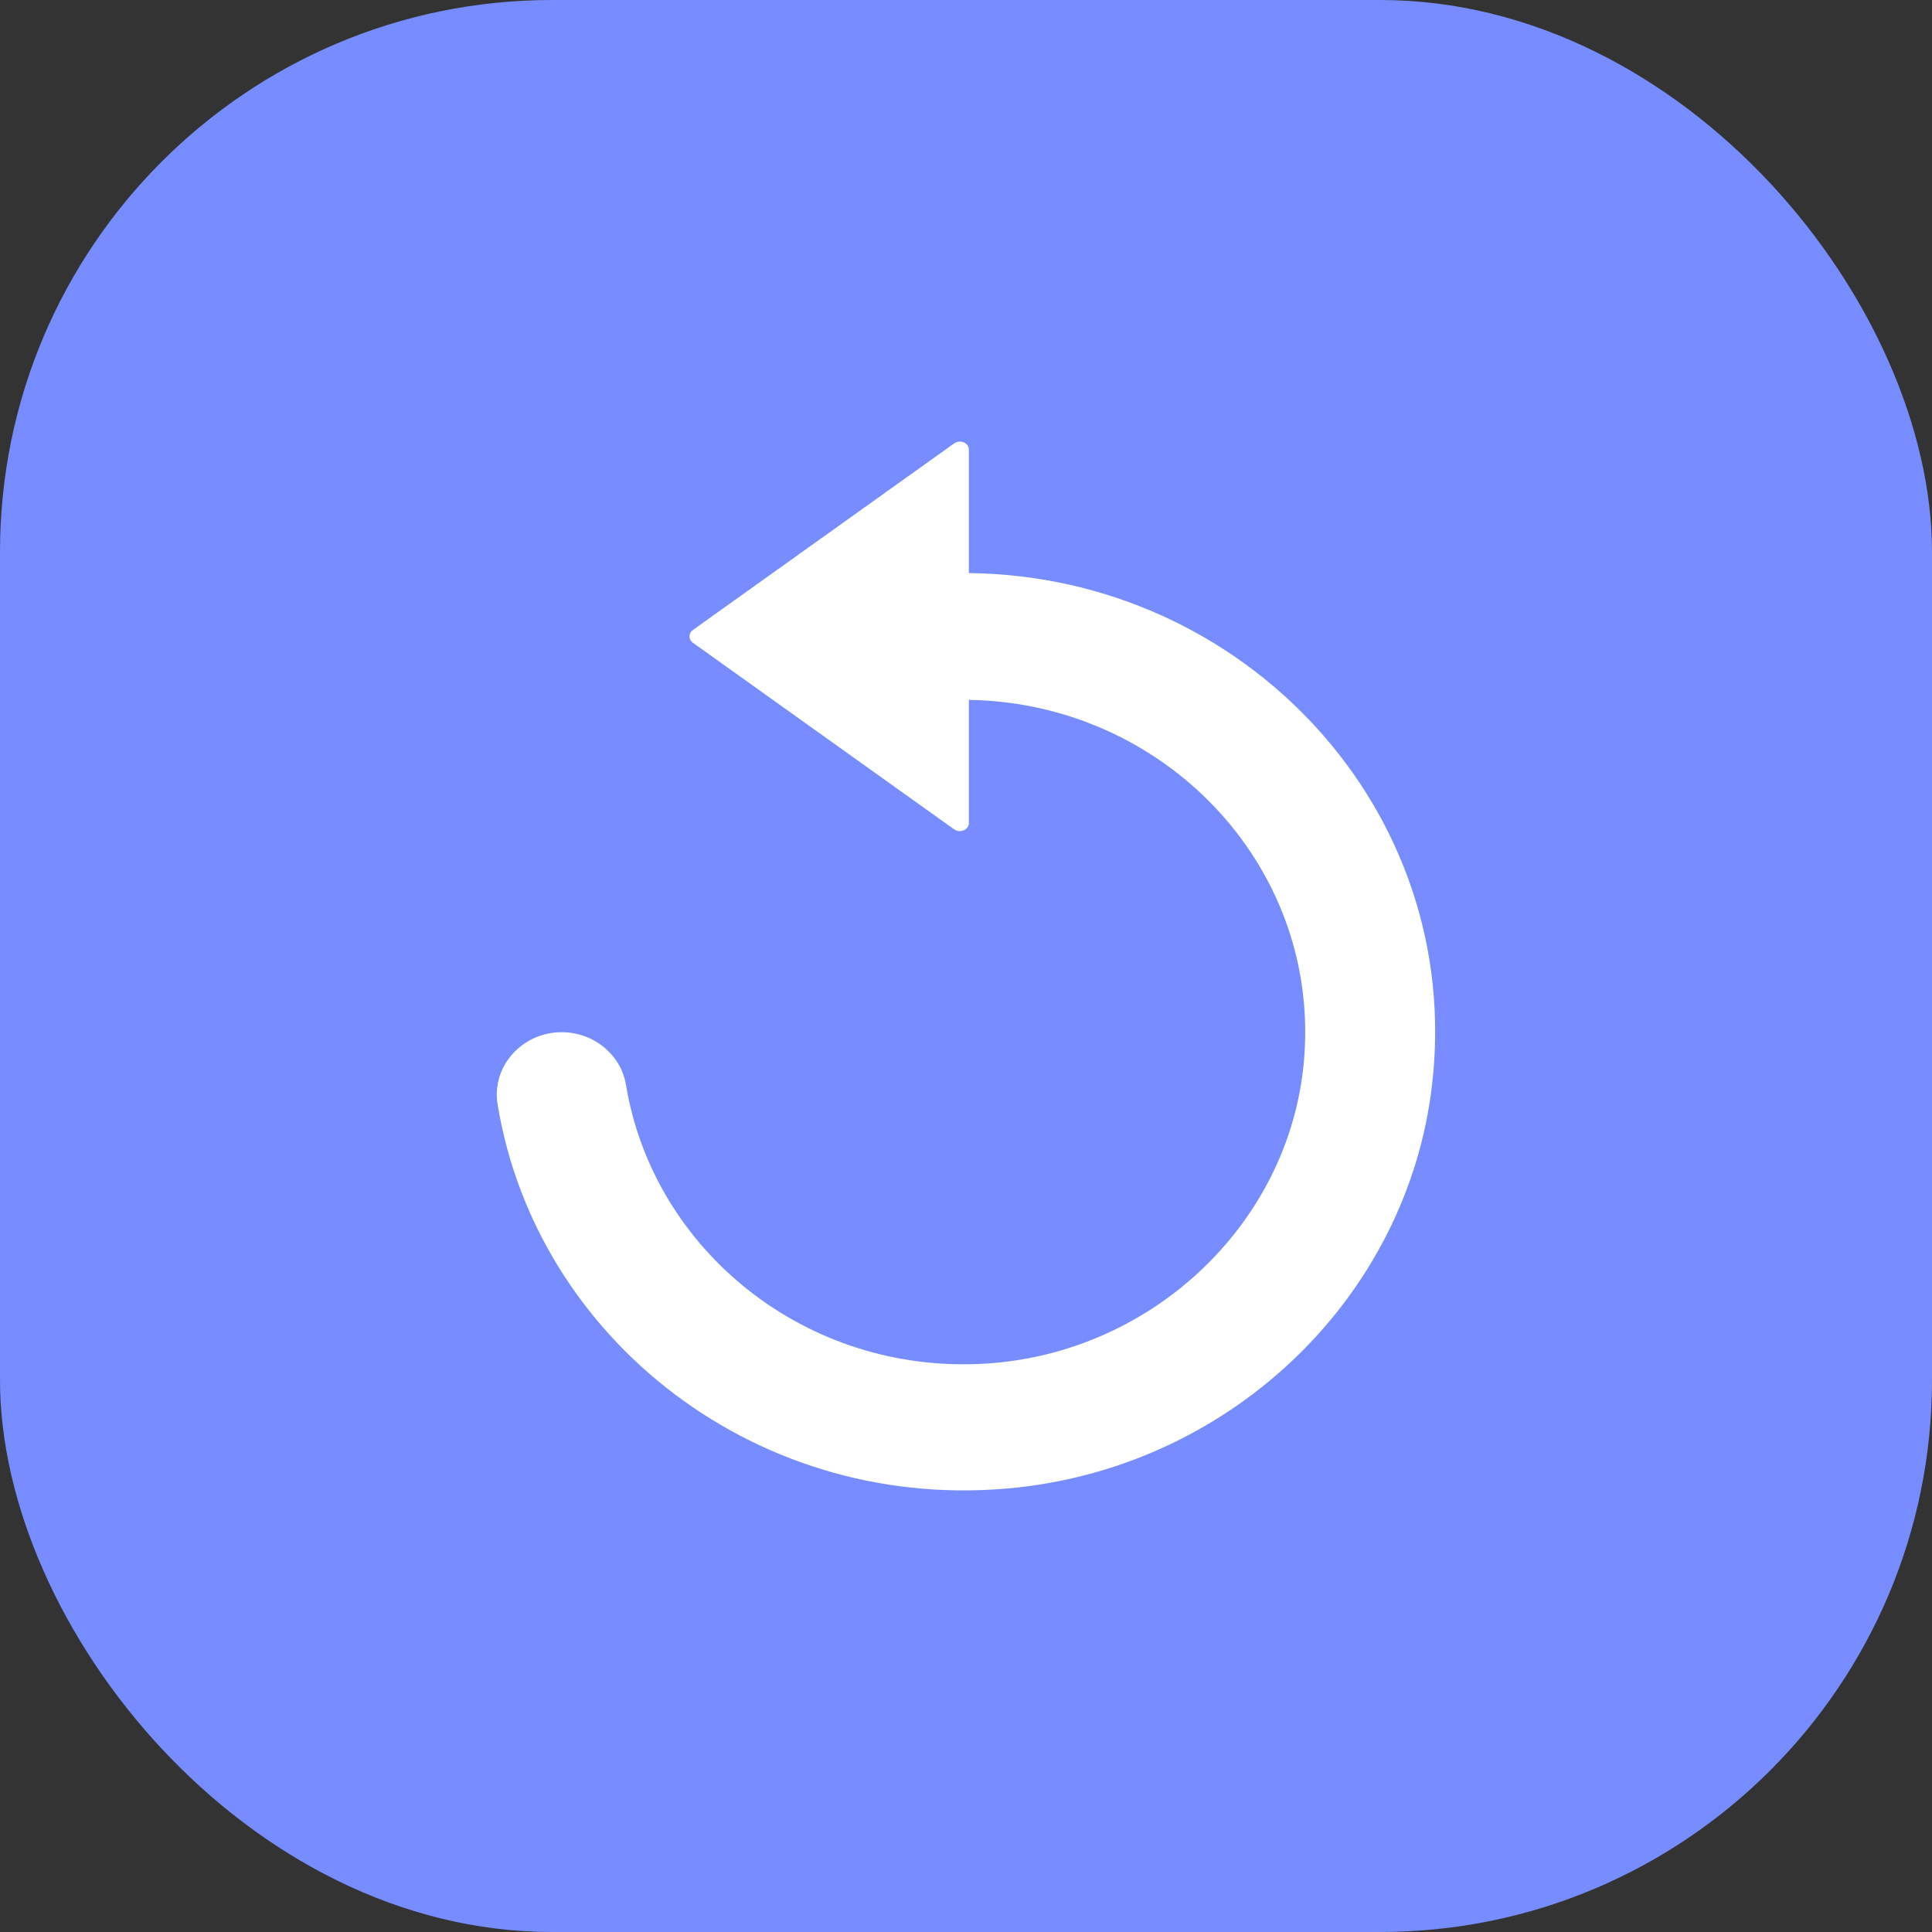 <svg width="35" height="35" viewBox="0 0 35 35" fill="none" xmlns="http://www.w3.org/2000/svg">
<rect x="0" y="0" width="35" height="35" fill="#333333" stroke="none"/>
<rect width="35" height="35" rx="10" fill="#778DFF"/>
<path d="M18.434 26.947C22.354 26.52 25.495 23.473 25.942 19.662C26.529 14.678 22.546 10.436 17.552 10.382V8.146C17.552 8.022 17.393 7.956 17.285 8.033L12.551 11.414C12.471 11.472 12.471 11.585 12.551 11.643L17.285 15.024C17.393 15.101 17.552 15.031 17.552 14.911V12.679C21.061 12.734 23.871 15.637 23.631 19.107C23.428 22.091 20.925 24.513 17.856 24.703C14.602 24.905 11.836 22.646 11.341 19.658C11.25 19.103 10.751 18.699 10.176 18.699C9.461 18.699 8.903 19.316 9.014 20.003C9.709 24.261 13.752 27.455 18.434 26.947Z" fill="white"/>
</svg>
